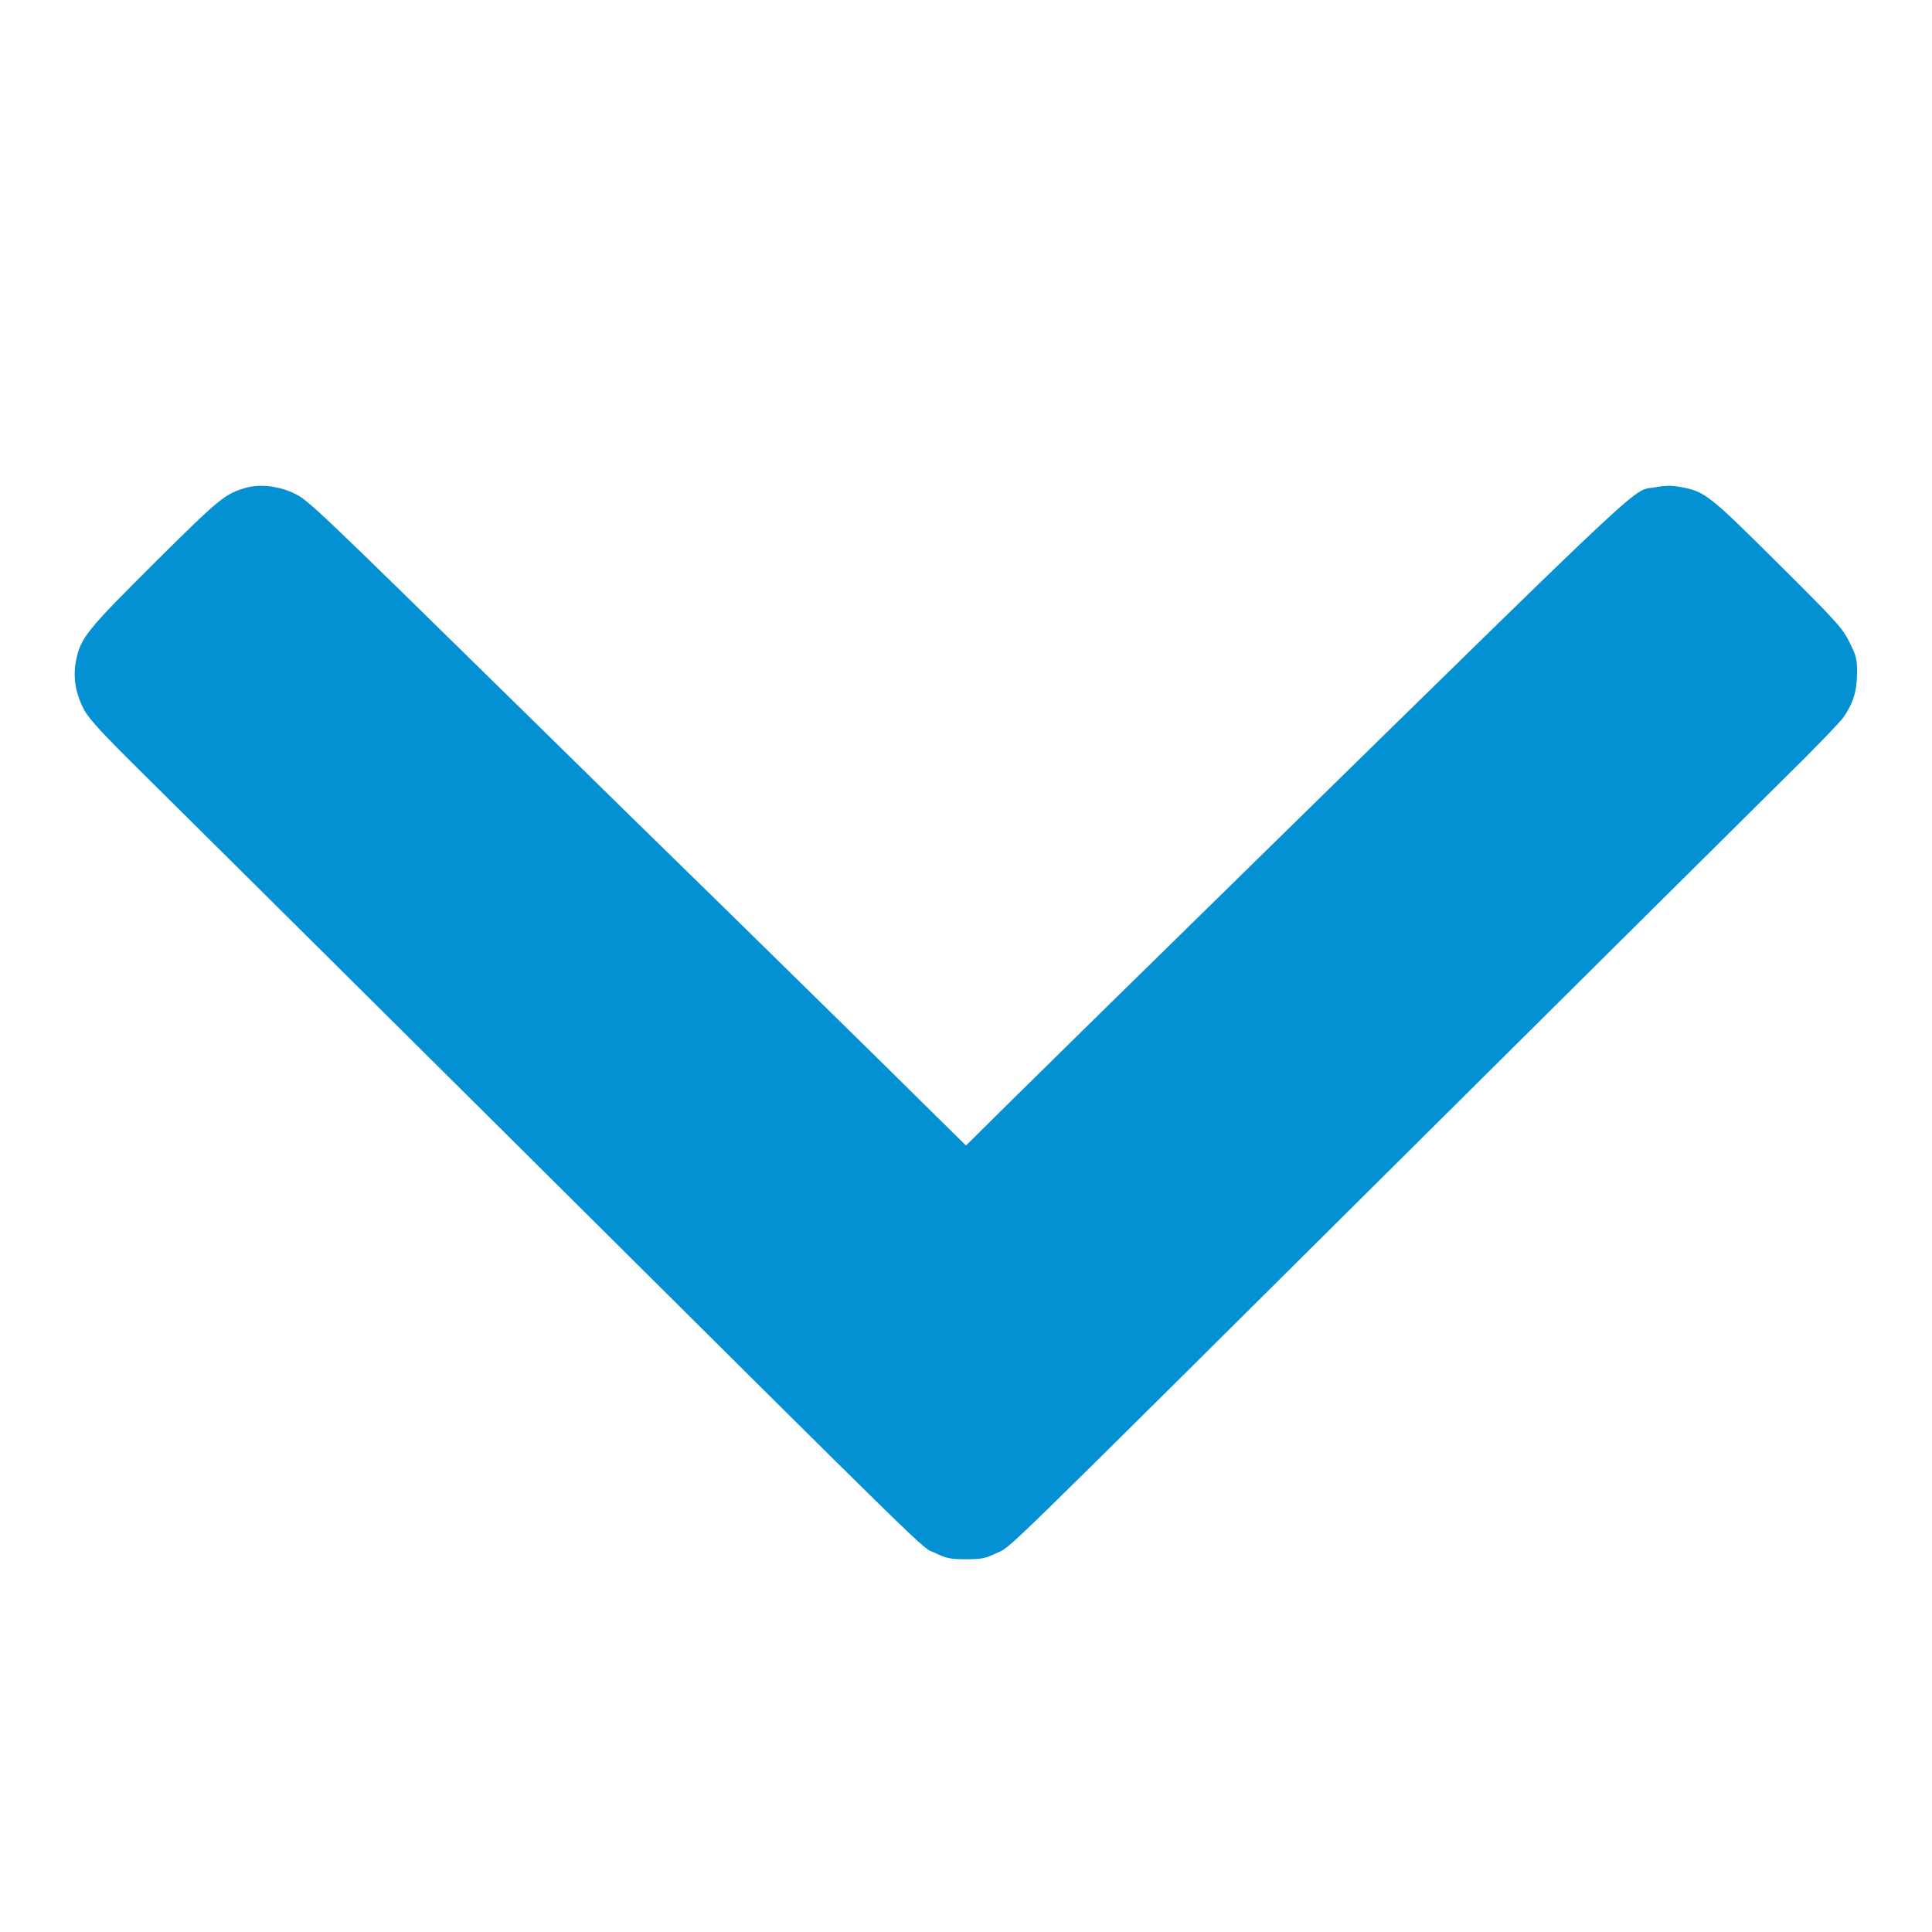 <?xml version="1.0" standalone="no"?>
<!DOCTYPE svg PUBLIC "-//W3C//DTD SVG 20010904//EN"
 "http://www.w3.org/TR/2001/REC-SVG-20010904/DTD/svg10.dtd">
<svg version="1.0" xmlns="http://www.w3.org/2000/svg"
 viewBox="0 0 920 920"
 preserveAspectRatio="xMidYMid meet">

<g transform="translate(0,920) scale(0.1,-0.1)"
fill="#0391D3" stroke="none">
<path d="M1170 6877 c-99 -29 -124 -49 -432 -355 -329 -327 -356 -361 -377
-474 -14 -76 0 -153 39 -227 24 -45 88 -114 273 -297 133 -132 924 -916 1757
-1744 2105 -2092 1949 -1940 2023 -1975 54 -26 73 -30 147 -30 74 0 93 4 147
30 74 36 -56 -91 2003 1955 817 811 1601 1590 1743 1730 143 140 271 273 286
295 46 67 63 123 64 207 1 69 -3 84 -36 150 -33 67 -63 100 -344 379 -327 325
-345 339 -461 360 -40 8 -73 7 -117 -1 -119 -23 37 124 -1885 -1759 -715 -701
-944 -925 -1183 -1161 l-217 -215 -208 205 c-114 113 -313 309 -442 435 -129
127 -347 341 -485 476 -137 134 -360 352 -495 484 -134 132 -355 348 -490 481
-961 943 -1008 988 -1072 1021 -75 38 -168 50 -238 30z"/>
</g>
</svg>
